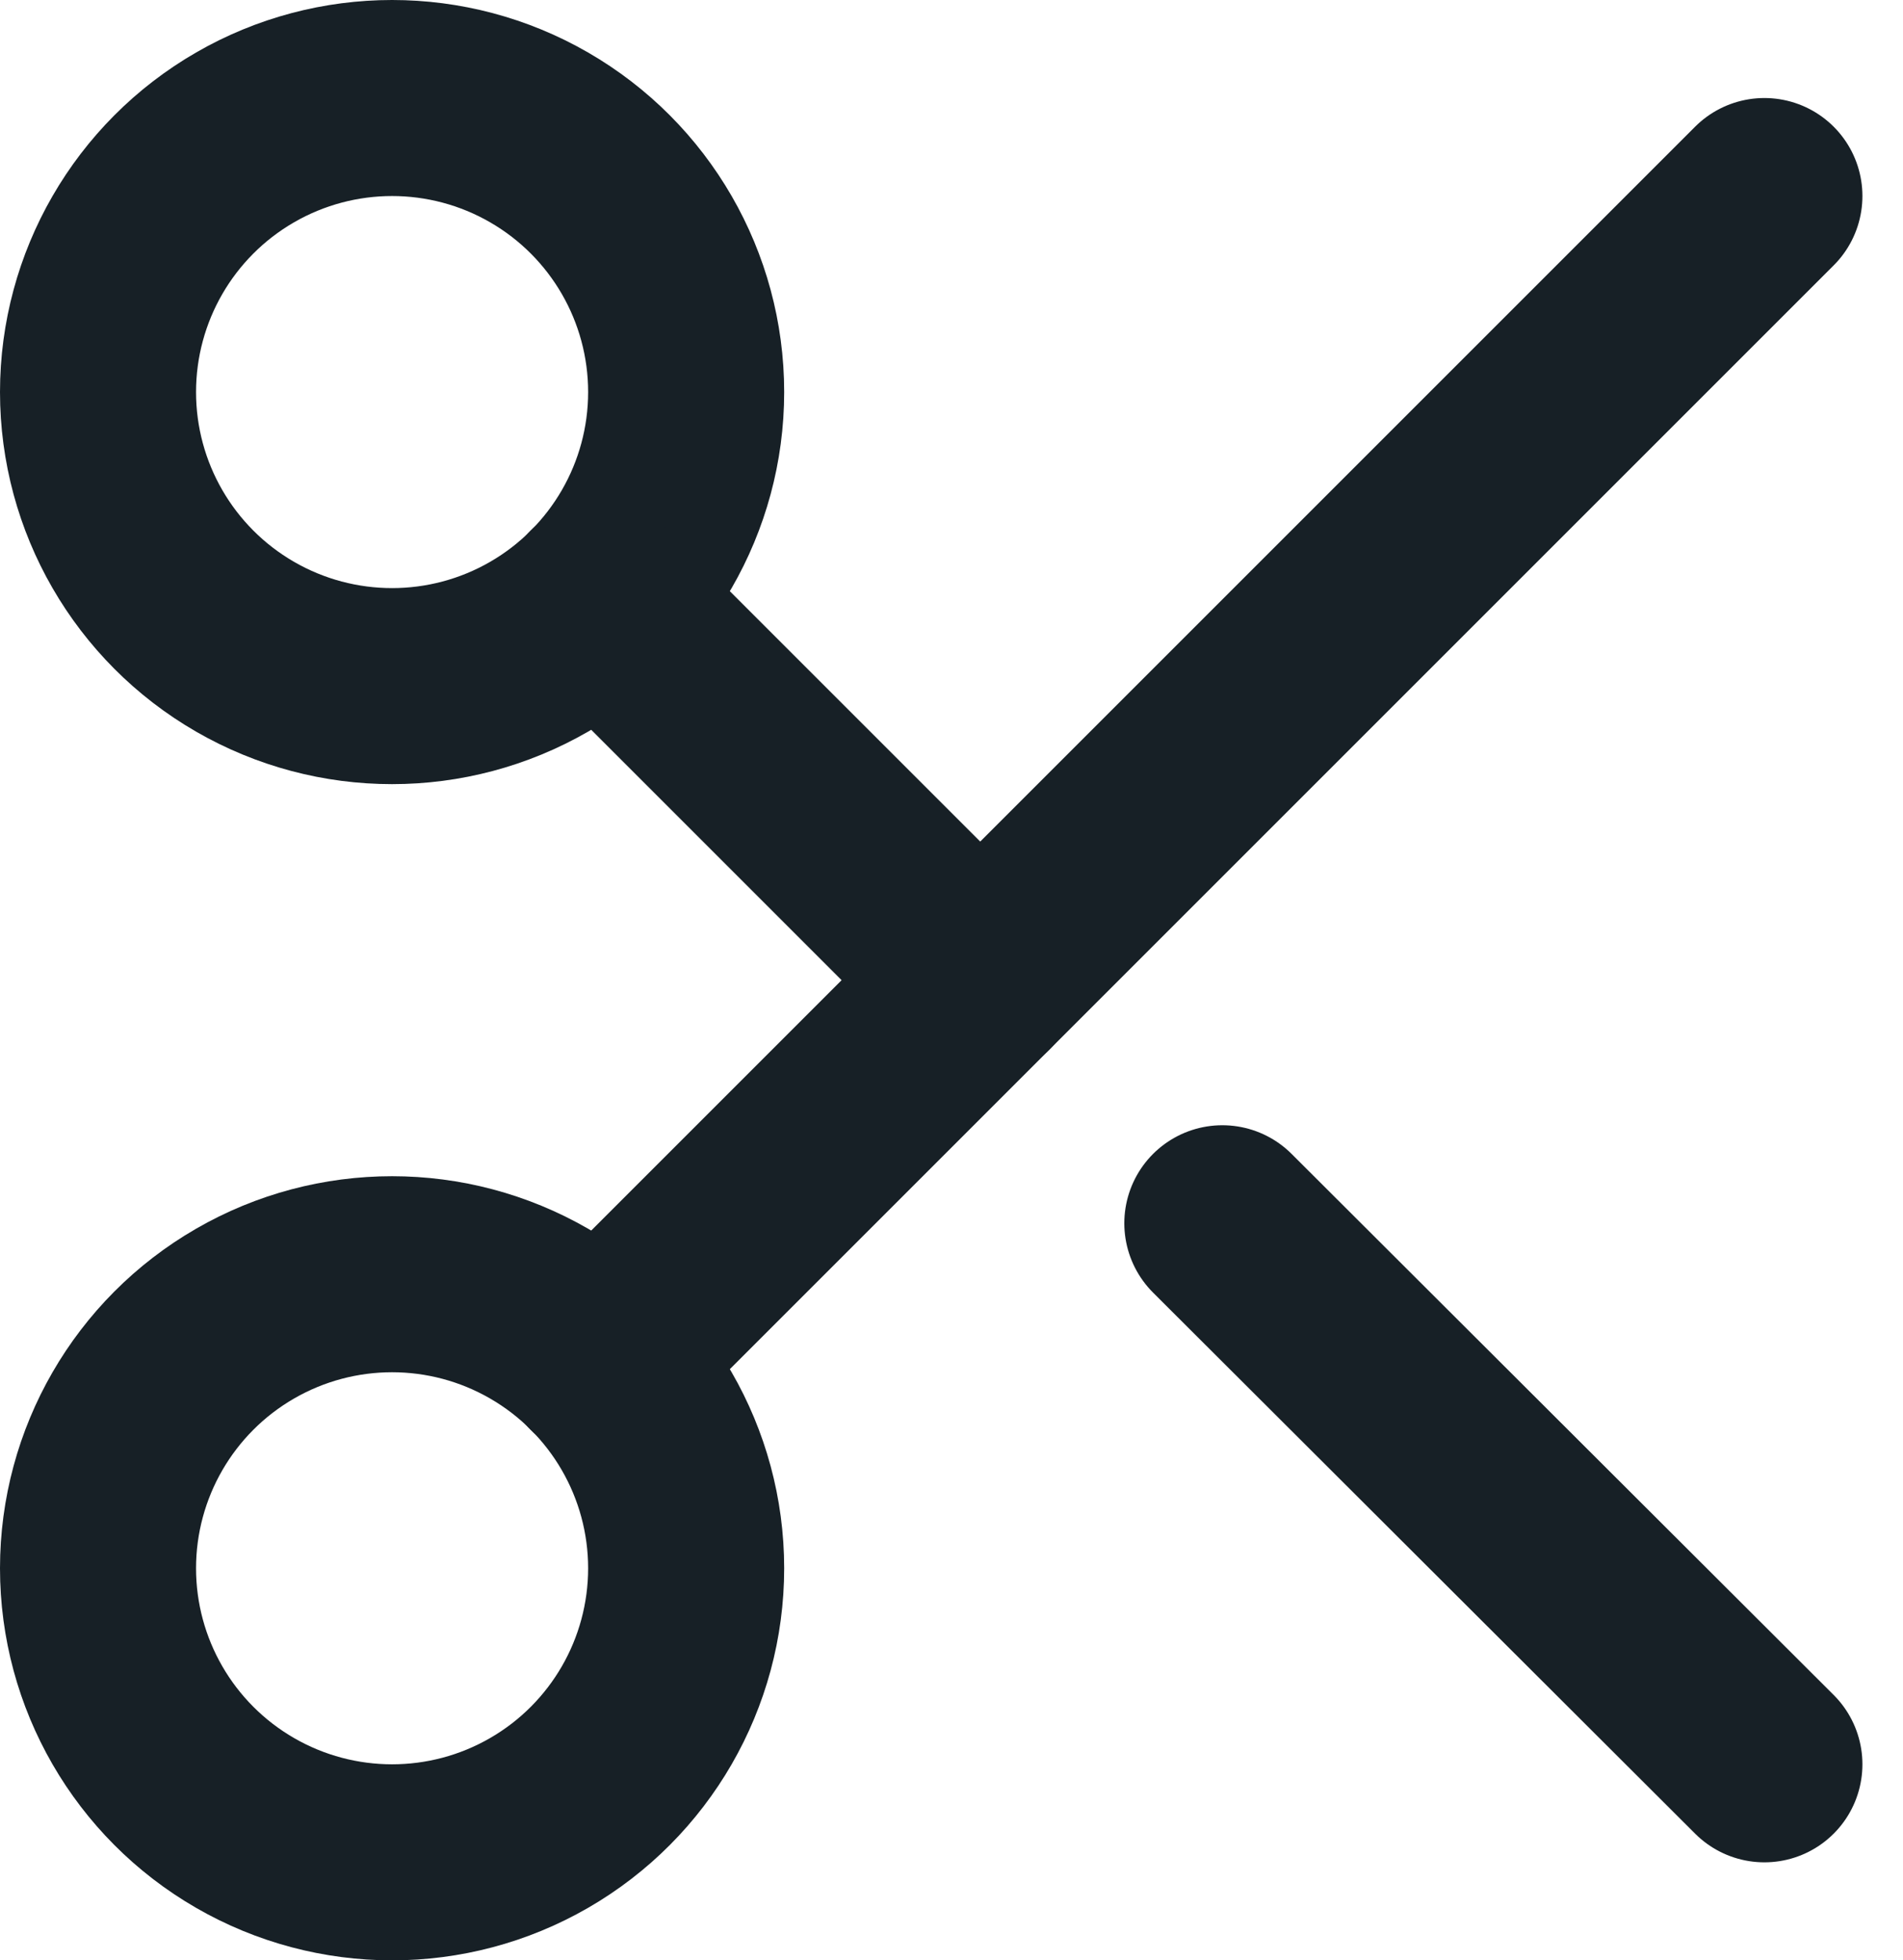 <svg xmlns="http://www.w3.org/2000/svg" width="19.414" height="20" viewBox="0 0 19.414 20">
  <g id="scissors" transform="translate(-2 -2)">
    <circle id="Ellipse_151" data-name="Ellipse 151" cx="3" cy="3" r="3" transform="translate(3 3)" fill="none" stroke="#172026" stroke-linecap="round" stroke-linejoin="round" stroke-width="2"/>
    <circle id="Ellipse_152" data-name="Ellipse 152" cx="3" cy="3" r="3" transform="translate(3 15)" fill="none" stroke="#172026" stroke-linecap="round" stroke-linejoin="round" stroke-width="2"/>
    <line id="Line_544" data-name="Line 544" x1="11.88" y2="11.88" transform="translate(8.12 4)" fill="none" stroke="#172026" stroke-linecap="round" stroke-linejoin="round" stroke-width="2"/>
    <line id="Line_545" data-name="Line 545" x2="5.53" y2="5.52" transform="translate(14.47 14.48)" fill="none" stroke="#172026" stroke-linecap="round" stroke-linejoin="round" stroke-width="2"/>
    <line id="Line_546" data-name="Line 546" x2="3.88" y2="3.88" transform="translate(8.12 8.12)" fill="none" stroke="#172026" stroke-linecap="round" stroke-linejoin="round" stroke-width="2"/>
  </g>
</svg>
